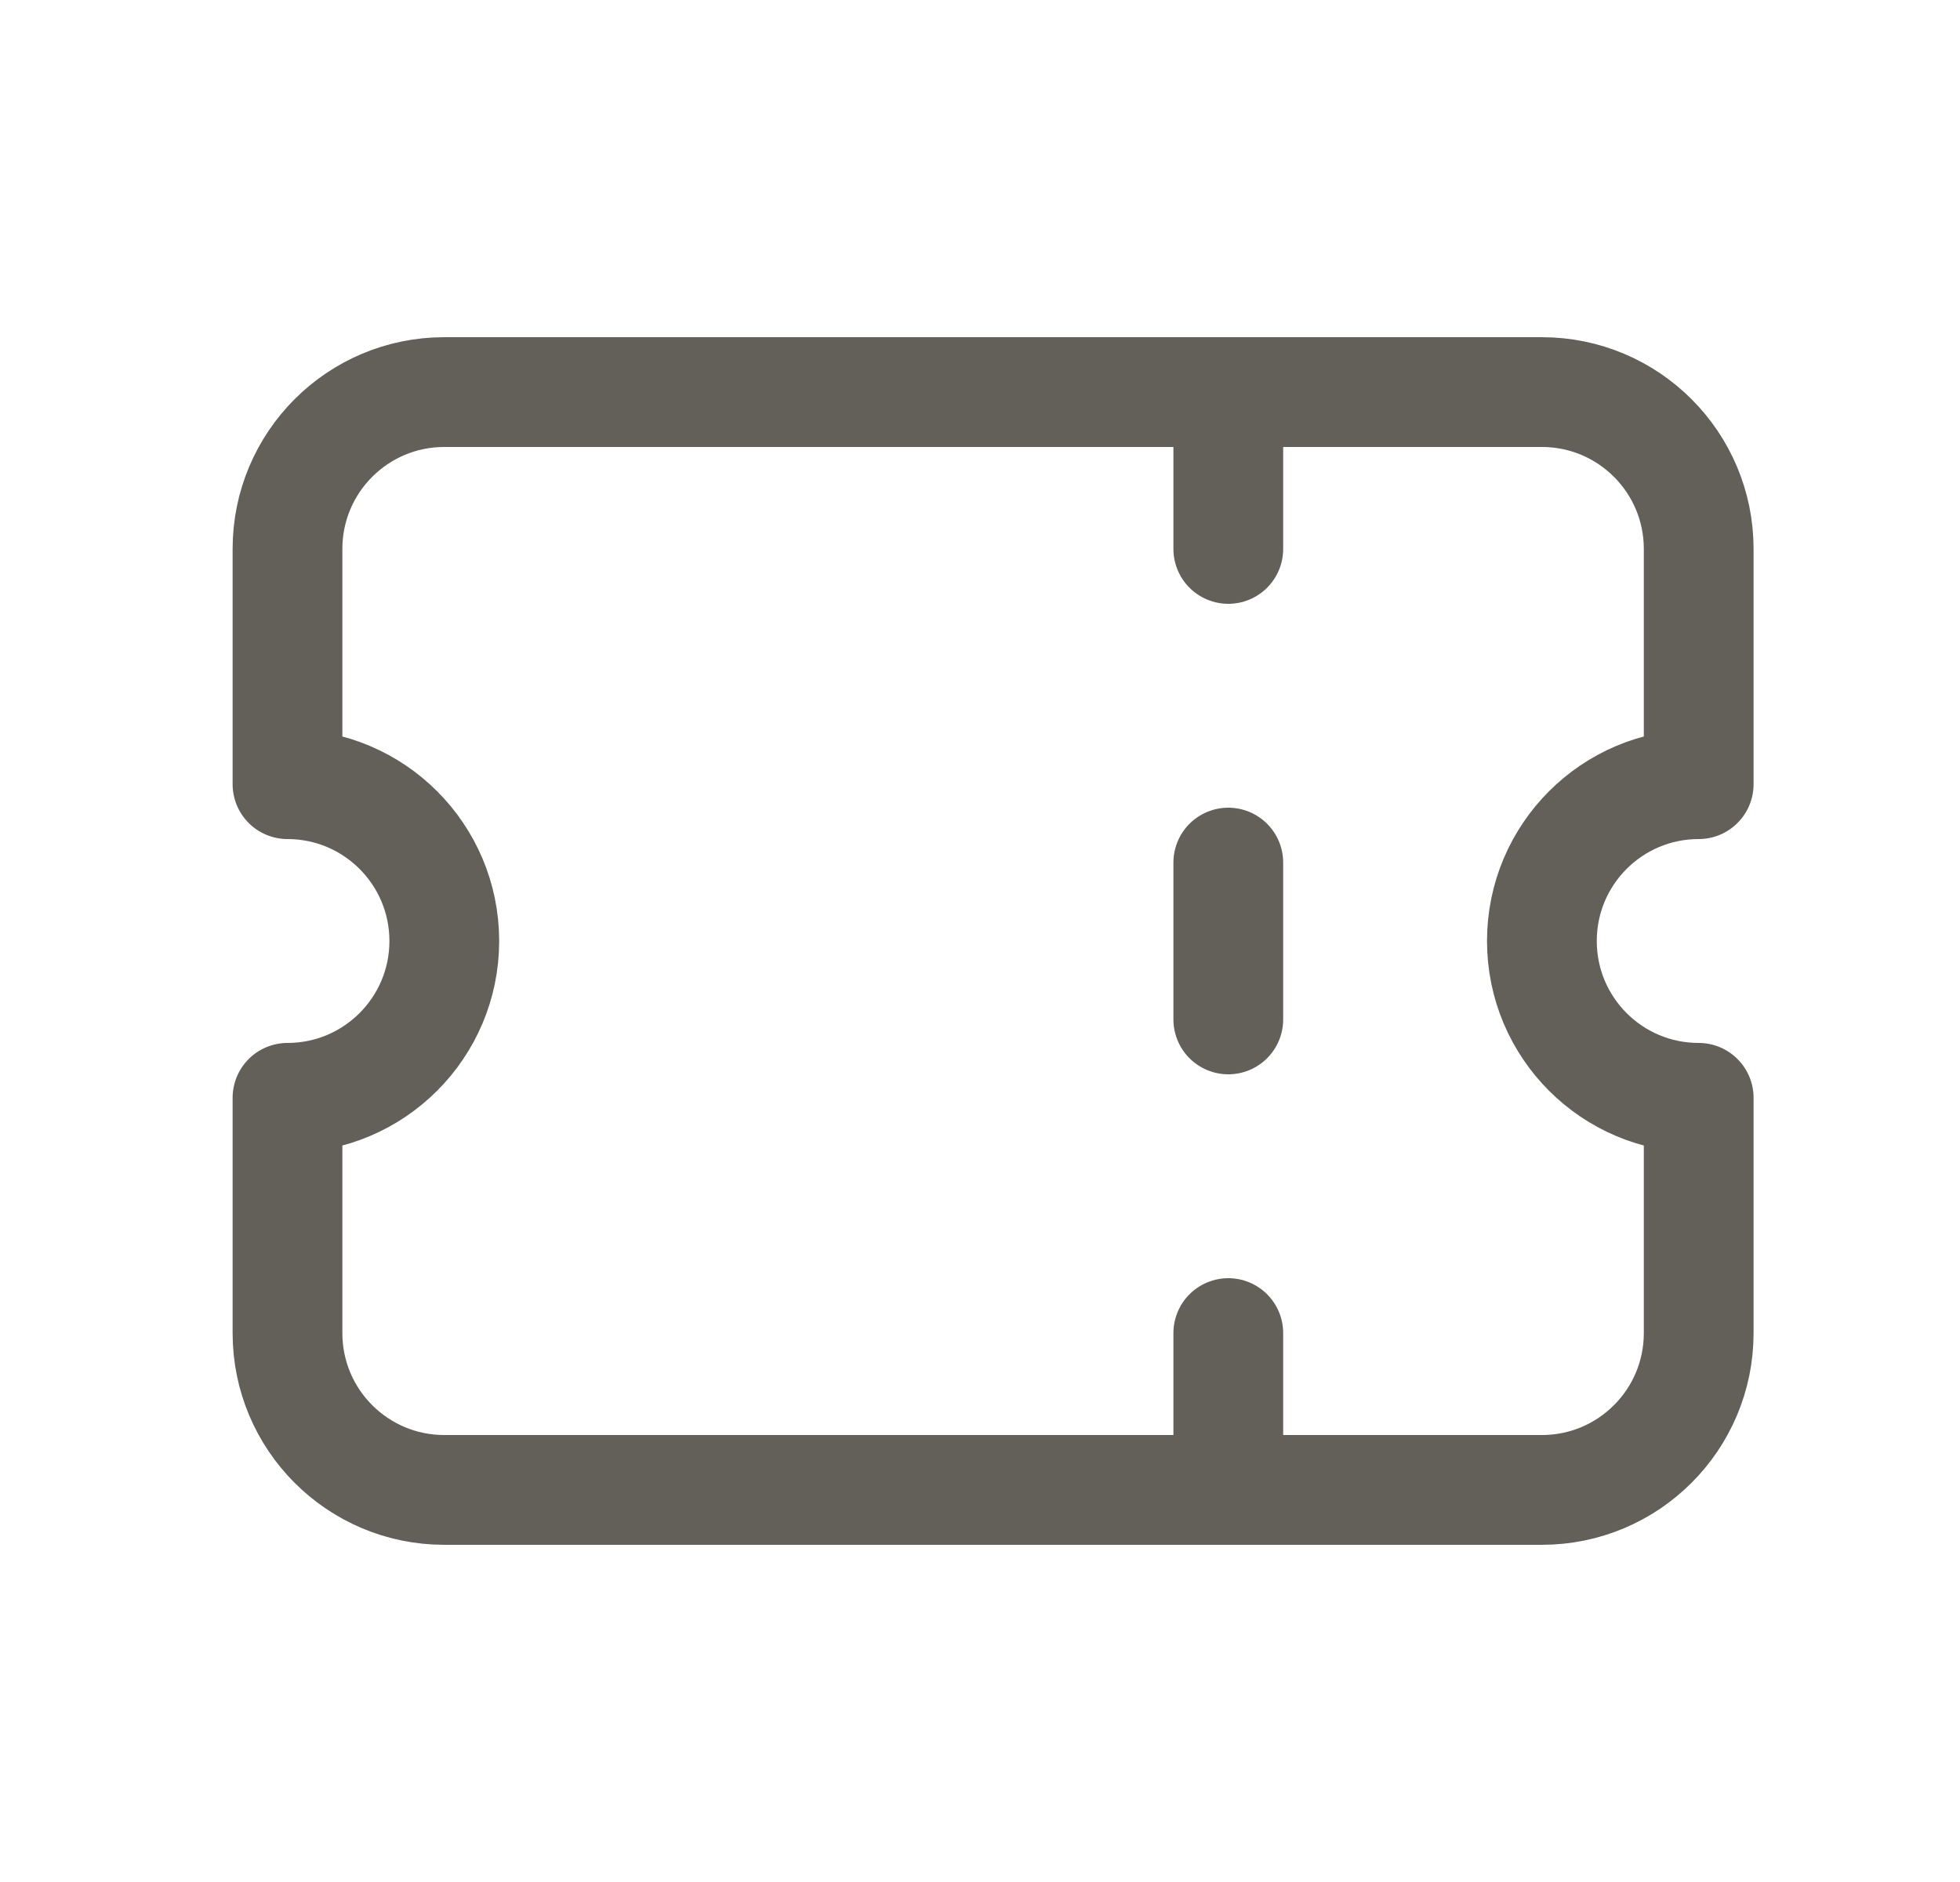 <svg width="25" height="24" viewBox="0 0 25 24" fill="none" xmlns="http://www.w3.org/2000/svg">
<path d="M15.667 5V7M15.667 11V13M15.667 17V19M5.667 5C4.562 5 3.667 5.895 3.667 7V10C4.771 10 5.667 10.895 5.667 12C5.667 13.105 4.771 14 3.667 14V17C3.667 18.105 4.562 19 5.667 19H19.667C20.771 19 21.667 18.105 21.667 17V14C20.562 14 19.667 13.105 19.667 12C19.667 10.895 20.562 10 21.667 10V7C21.667 5.895 20.771 5 19.667 5H5.667Z" stroke="#63605A" stroke-width="1.4" stroke-linecap="round" stroke-linejoin="round"/>
</svg>
